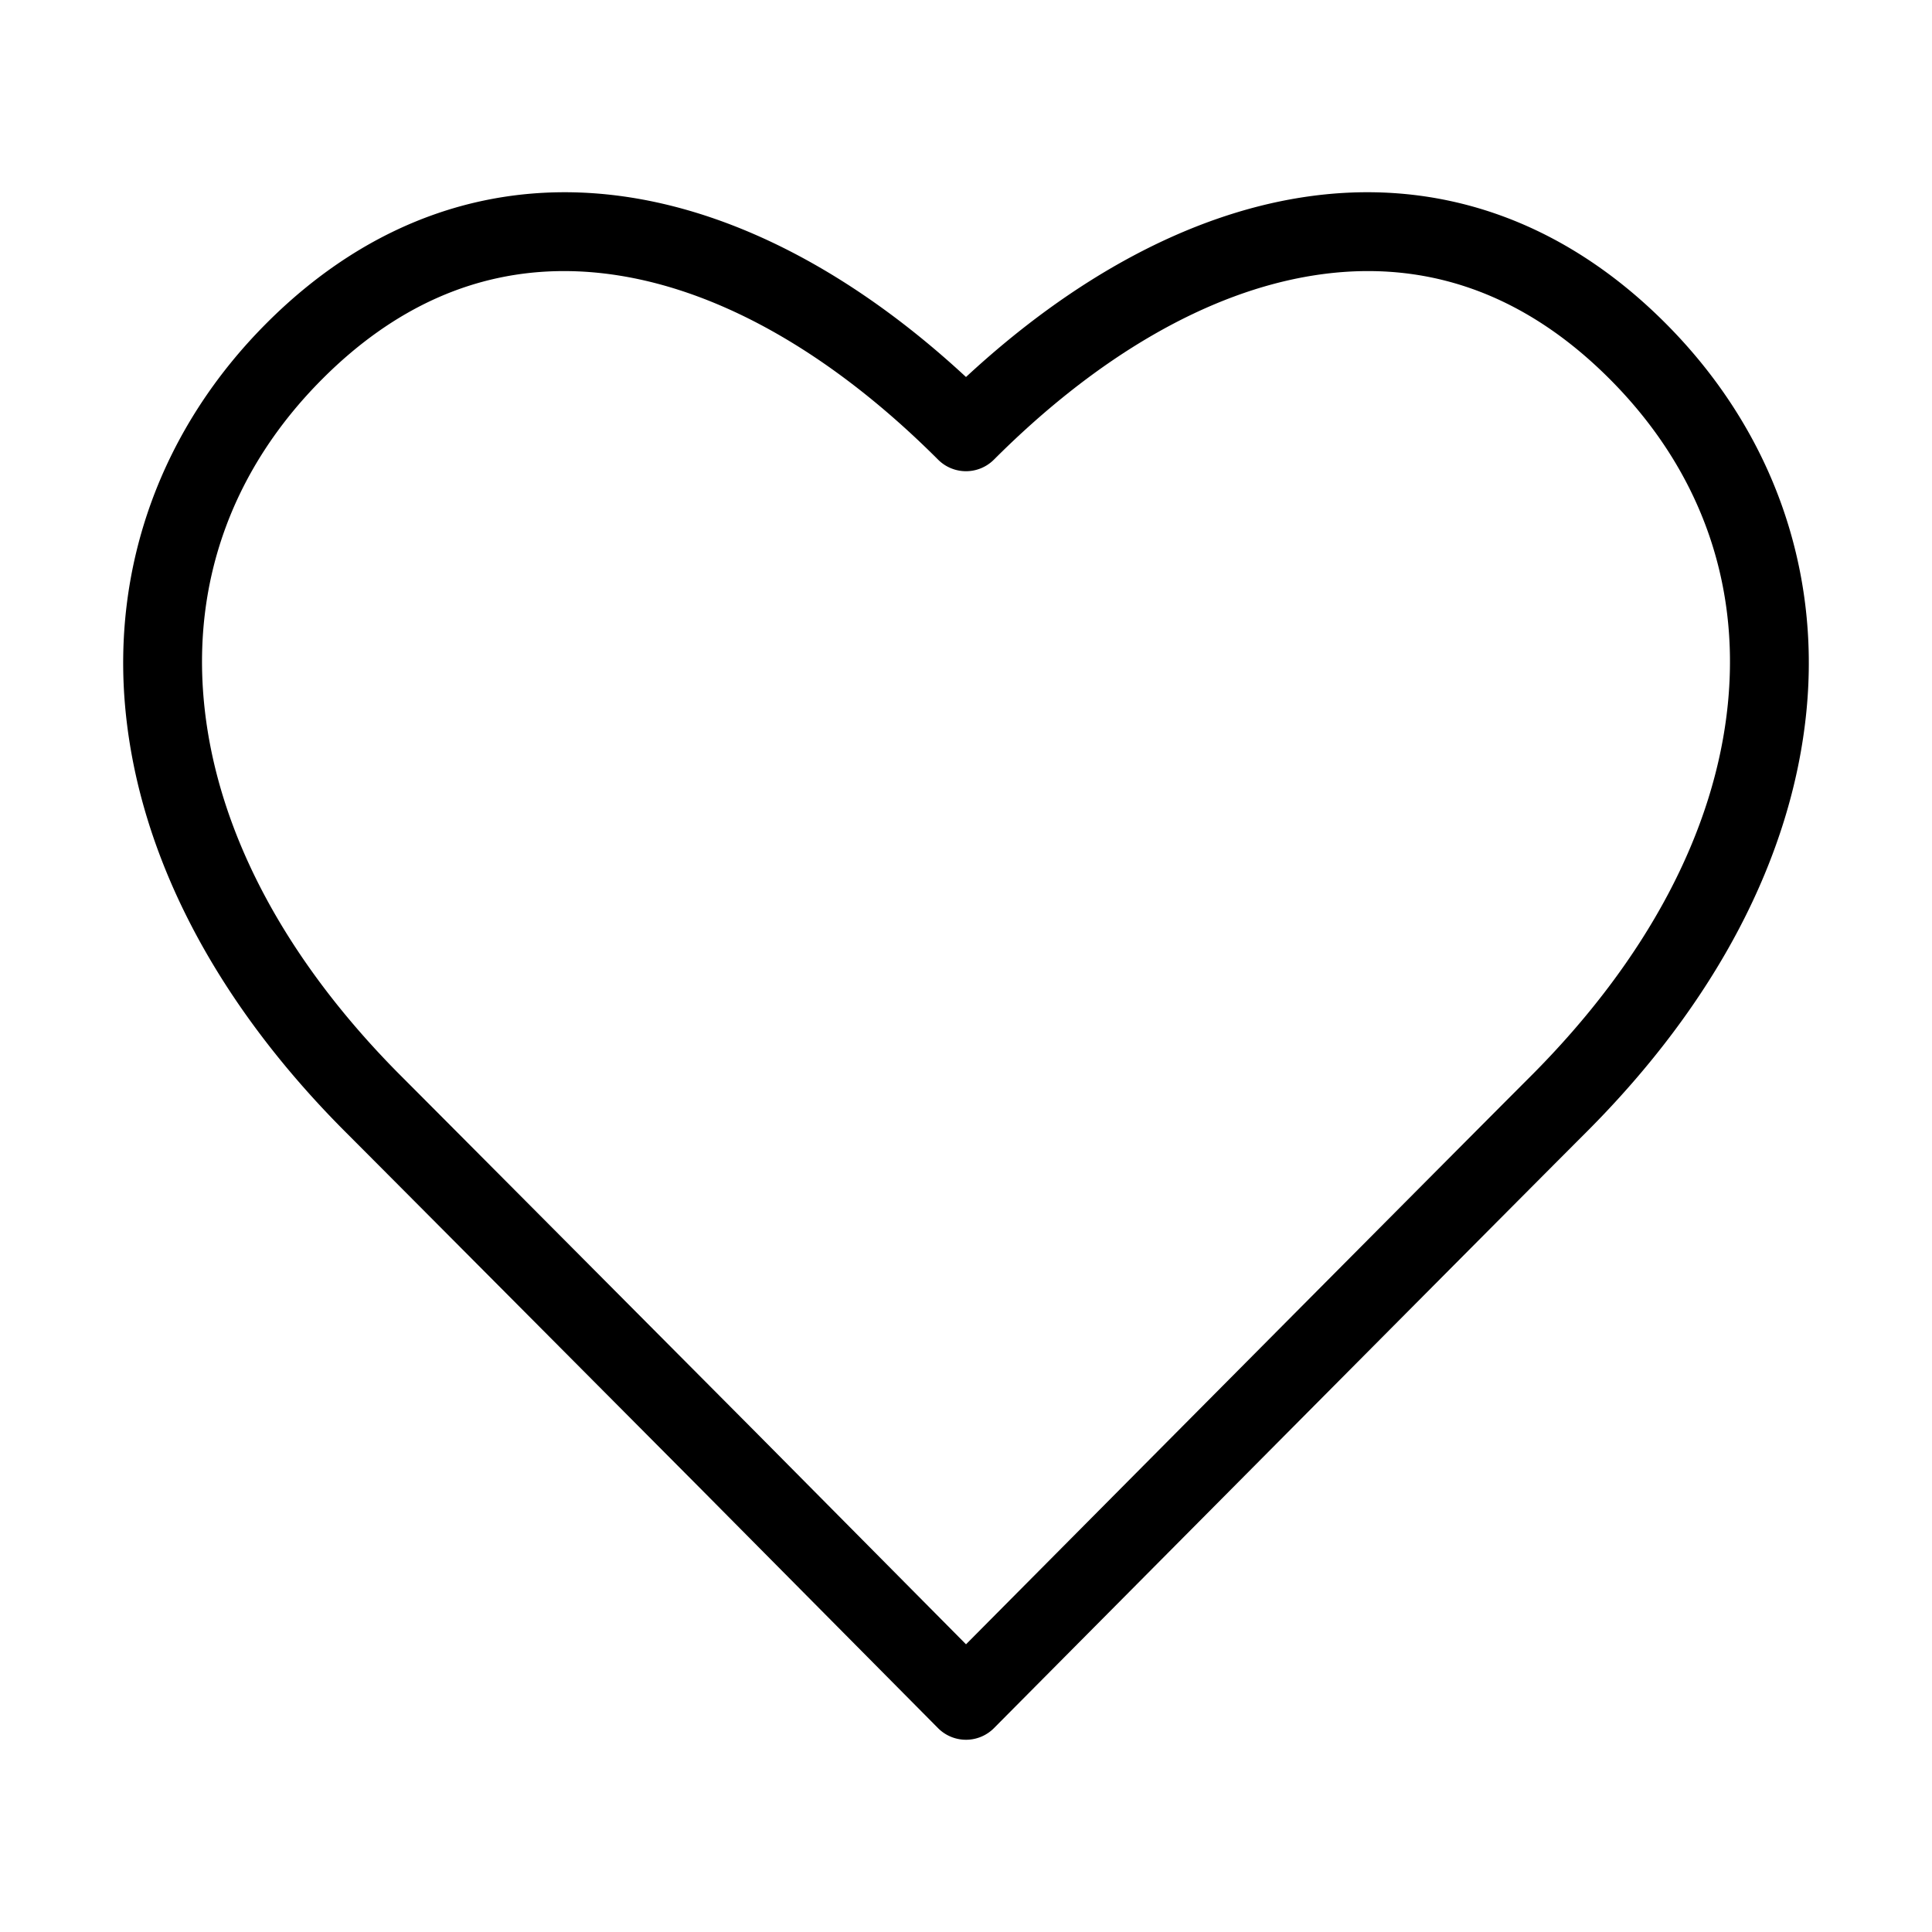 <svg class="icon" viewBox="0 0 1024 1024" xmlns="http://www.w3.org/2000/svg" width="200" height="200"><defs><style/></defs><path d="M512 922.11h-.006a20.912 20.912 0 0 1-14.841-6.186L370.833 788.53c-1.613-1.623-164.172-165.007-187.469-188.305C114.597 531.46 74.21 454.29 66.567 377.058c-7.61-76.903 18.981-150.036 74.874-205.93 54.794-54.792 121.563-77.752 193.073-66.412 59.33 9.412 120.361 42.177 177.486 95.104 57.123-52.926 118.155-85.69 177.485-95.104 71.514-11.352 138.28 11.617 193.073 66.413 55.892 55.893 82.482 129.026 74.874 205.929-7.643 77.23-48.03 154.4-116.797 223.167-50.87 50.869-311.172 313.064-313.796 315.706A20.9 20.9 0 0 1 512 922.11zM298.928 143.68c-47.08 0-89.999 19.103-127.914 57.02-47.548 47.548-69.275 107.107-62.83 172.239 6.68 67.496 42.902 135.863 104.752 197.714 23.334 23.334 185.93 186.758 187.569 188.406L512.01 871.51c56.27-56.672 255.225-257.03 299.053-300.858 61.851-61.85 98.074-130.217 104.751-197.714 6.447-65.132-15.28-124.691-62.829-172.239-45.574-45.575-98.378-63.974-156.947-54.68-55.708 8.838-114.235 42.59-169.252 97.609a20.912 20.912 0 0 1-29.572.001c-55.02-55.02-113.546-88.773-169.253-97.61-9.842-1.56-19.523-2.34-29.033-2.34z"/></svg>